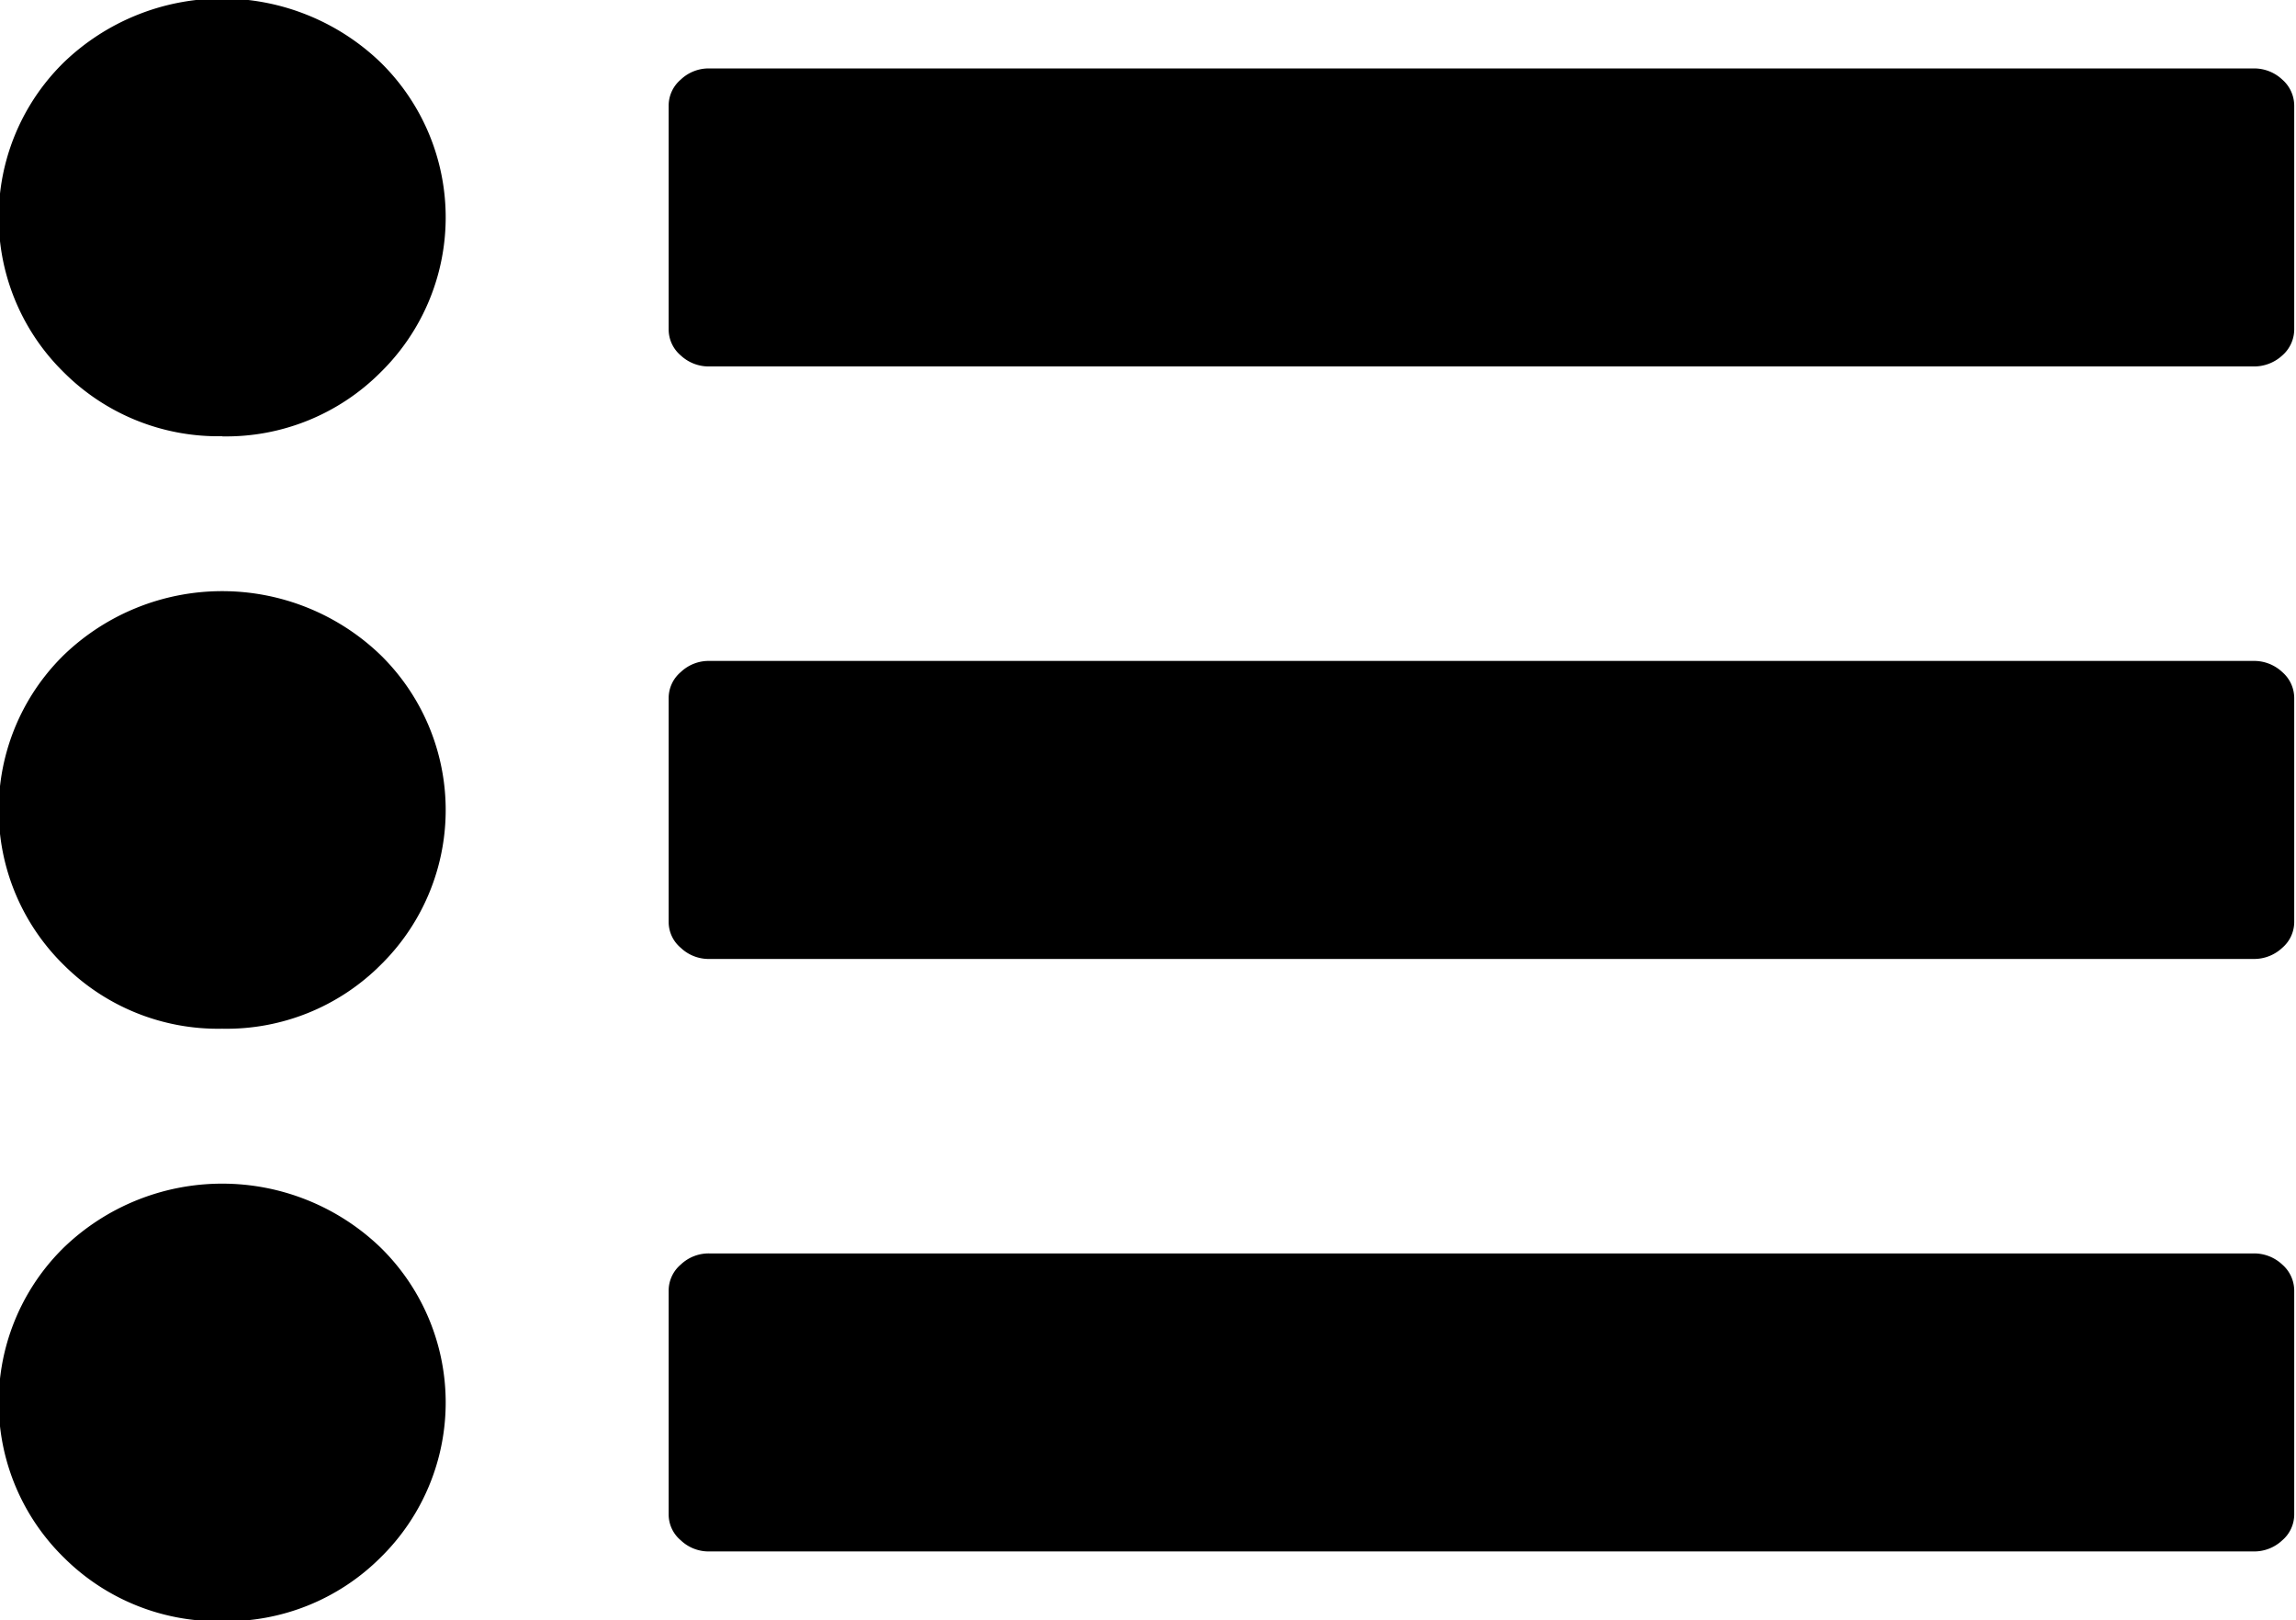 <svg xmlns="http://www.w3.org/2000/svg" width="15.5" height="10.938" viewBox="0 0 15.5 10.938">
  <path d="M156.907,541.93a0.277,0.277,0,0,1-.193.075H146.288a0.273,0.273,0,0,1-.192-0.075,0.228,0.228,0,0,1-.082-0.176v-1.509a0.231,0.231,0,0,1,.082-0.177,0.273,0.273,0,0,1,.192-0.075h10.426a0.277,0.277,0,0,1,.193.075,0.234,0.234,0,0,1,.081.177v1.509A0.23,0.23,0,0,1,156.907,541.93Zm-0.193-3.925H146.288a0.273,0.273,0,0,1-.192-0.075,0.228,0.228,0,0,1-.082-0.176v-1.509a0.23,0.23,0,0,1,.082-0.177,0.273,0.273,0,0,1,.192-0.075h10.426a0.277,0.277,0,0,1,.193.075,0.232,0.232,0,0,1,.081.177v1.509a0.23,0.23,0,0,1-.081.176A0.277,0.277,0,0,1,156.714,538.005Zm0-4H146.288a0.277,0.277,0,0,1-.192-0.074,0.231,0.231,0,0,1-.082-0.177v-1.509a0.231,0.231,0,0,1,.082-0.177,0.273,0.273,0,0,1,.192-0.075h10.426a0.277,0.277,0,0,1,.193.075,0.234,0.234,0,0,1,.081.177v1.509a0.234,0.234,0,0,1-.081.177A0.281,0.281,0,0,1,156.714,534.005ZM143,542.476a1.473,1.473,0,0,1-1.069-.43,1.465,1.465,0,0,1,0-2.093,1.541,1.541,0,0,1,2.138,0,1.465,1.465,0,0,1,0,2.093A1.471,1.471,0,0,1,143,542.476Zm0-4a1.473,1.473,0,0,1-1.069-.43,1.465,1.465,0,0,1,0-2.093,1.541,1.541,0,0,1,2.138,0,1.465,1.465,0,0,1,0,2.093A1.471,1.471,0,0,1,143,538.476Zm0-4a1.474,1.474,0,0,1-1.069-.431,1.465,1.465,0,0,1,0-2.093,1.541,1.541,0,0,1,2.138,0,1.465,1.465,0,0,1,0,2.093A1.472,1.472,0,0,1,143,534.477Z" transform="translate(-141.5 -531.531)"/>
</svg>

